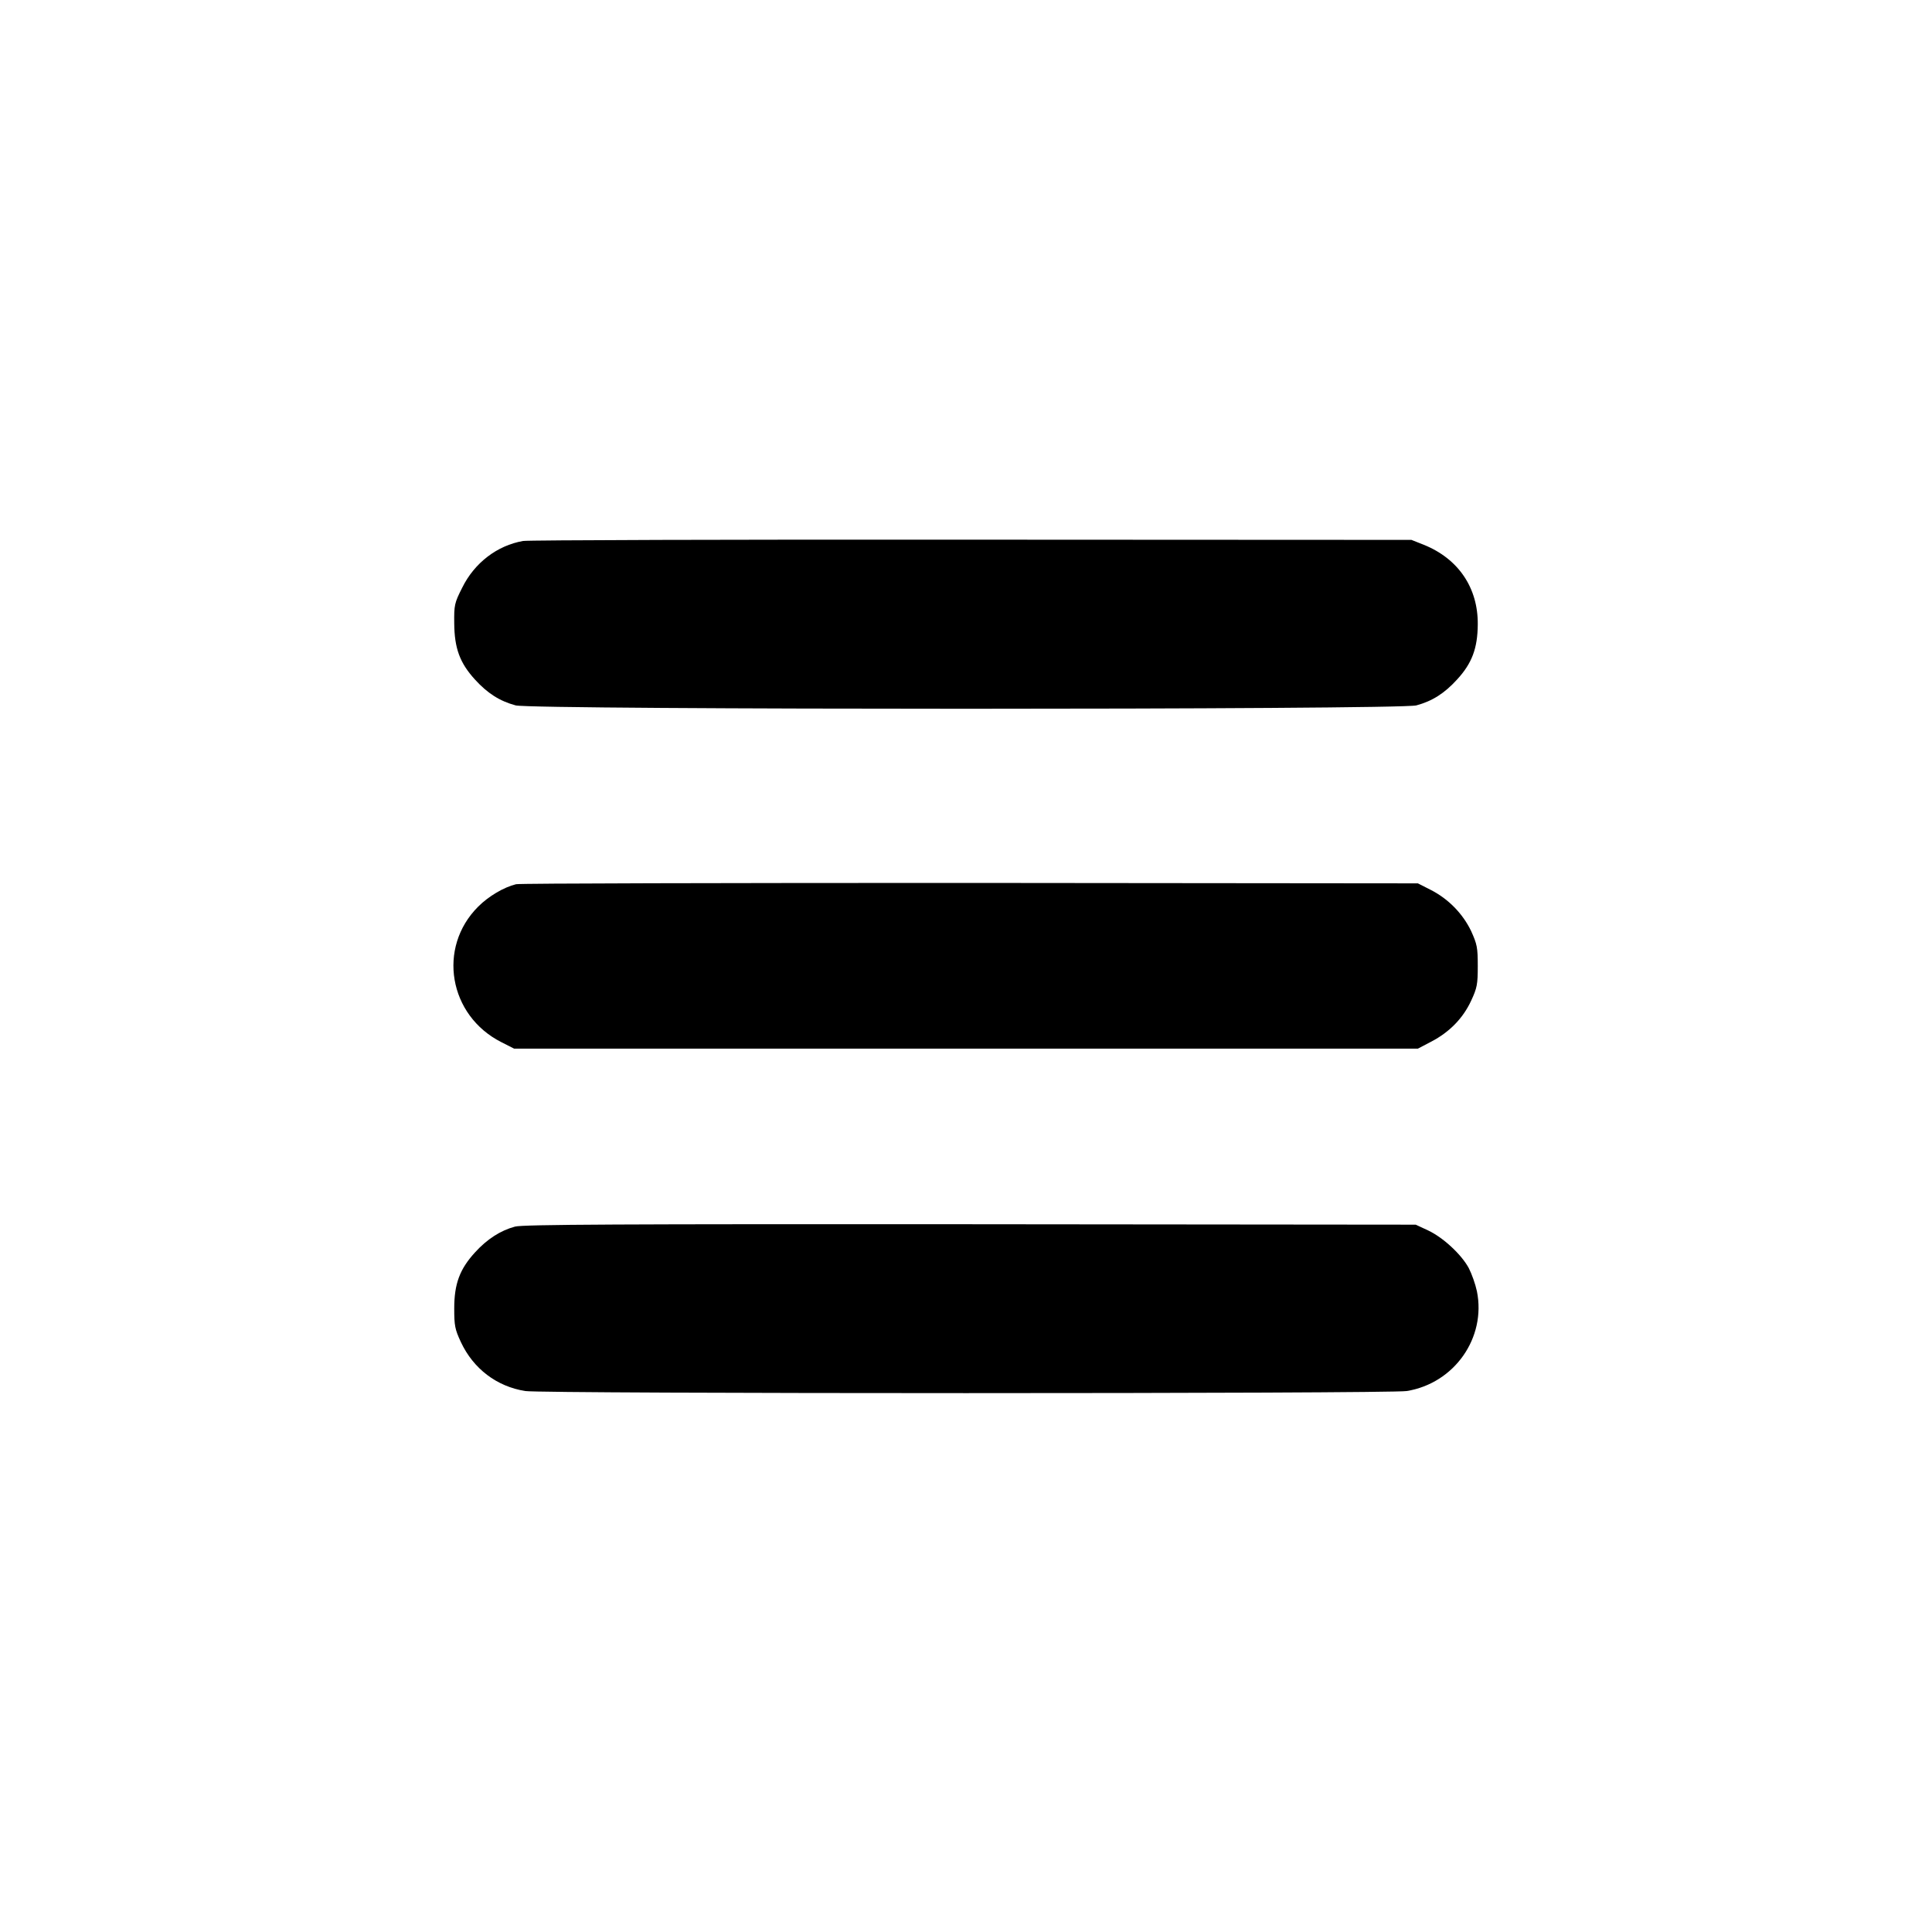 <?xml version="1.0" standalone="no"?>
<!DOCTYPE svg PUBLIC "-//W3C//DTD SVG 20010904//EN"
 "http://www.w3.org/TR/2001/REC-SVG-20010904/DTD/svg10.dtd">
<svg version="1.0" xmlns="http://www.w3.org/2000/svg"
 width="900pt" height="900pt" viewBox="0 0 900 900"
 preserveAspectRatio="xMidYMid meet">

<g transform="translate(0,900) scale(0.1,-0.1)"
fill="#000000" stroke="none">
<path d="M2437 6480 c-121 -21 -227 -102 -284 -218 -36 -71 -38 -81 -37 -166
1 -116 26 -184 96 -261 59 -65 116 -101 190 -121 79 -21 4117 -21 4196 0 74
20 131 56 190 121 69 75 95 145 96 255 2 171 -90 307 -251 372 l-58 23 -2045
1 c-1125 1 -2067 -2 -2093 -6z"/>
<path d="M2404 4881 c-57 -14 -128 -56 -176 -104 -192 -191 -138 -508 108
-632 l59 -30 2105 0 2105 0 63 33 c84 44 147 108 185 190 28 60 31 77 31 162
0 86 -3 101 -31 163 -39 81 -106 150 -189 192 l-59 30 -2085 2 c-1147 0 -2099
-2 -2116 -6z"/>
<path d="M2399 3286 c-67 -18 -130 -58 -187 -121 -70 -77 -96 -145 -96 -260 0
-80 3 -97 31 -157 58 -124 167 -207 300 -228 78 -13 4028 -13 4106 0 222 36
371 248 327 465 -7 33 -24 81 -38 108 -34 63 -119 142 -189 175 l-58 27 -2075
2 c-1623 1 -2085 -1 -2121 -11z"/>
</g>
</svg>
